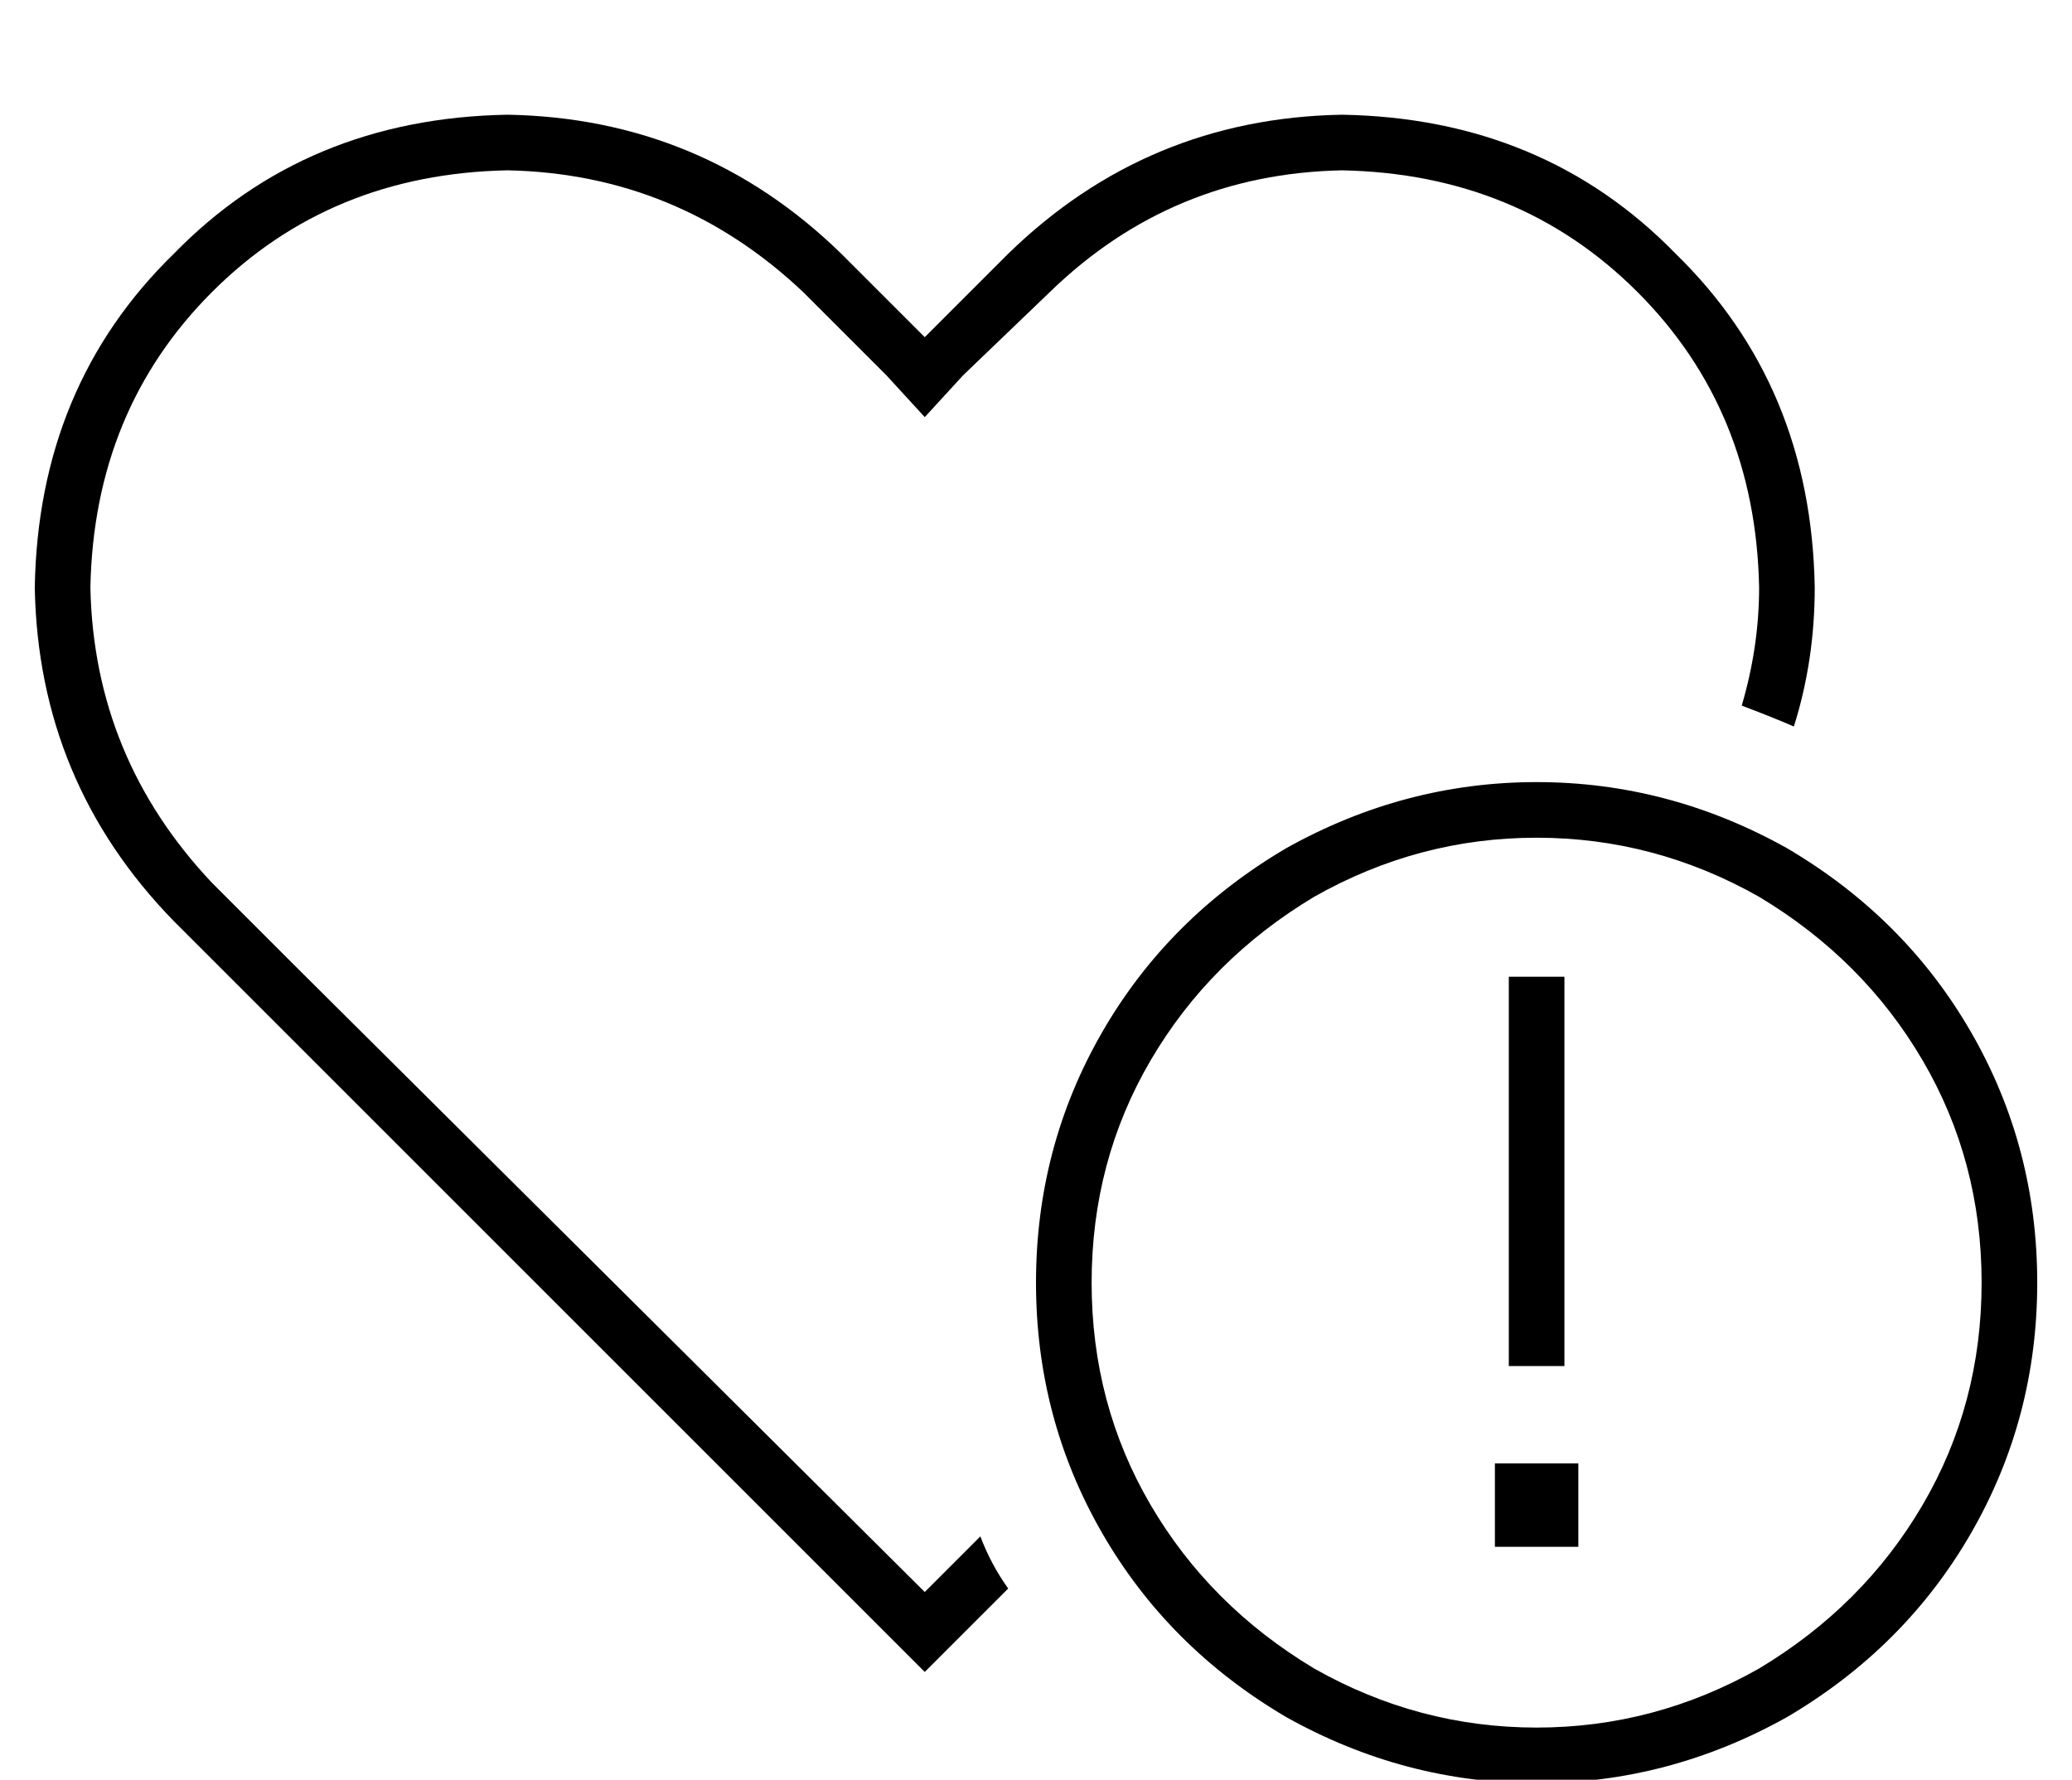 <?xml version="1.0" standalone="no"?>
<!DOCTYPE svg PUBLIC "-//W3C//DTD SVG 1.1//EN" "http://www.w3.org/Graphics/SVG/1.1/DTD/svg11.dtd" >
<svg xmlns="http://www.w3.org/2000/svg" xmlns:xlink="http://www.w3.org/1999/xlink" version="1.1" viewBox="-10 -40 596 512">
   <path fill="currentColor"
d="M256 80l-11 -12l11 12l-11 -12l-24 -24v0q-36 -34 -85 -35q-51 1 -85 35t-35 85q1 49 35 85l24 24v0l181 180v0l16 -16v0q3 8 8 15l-13 13v0l-11 11v0l-11 -11v0l-181 -181v0l-24 -24v0q-39 -40 -40 -96q1 -58 40 -96q38 -39 96 -40q56 1 96 40l13 13v0l11 11v0l11 -11v0
l13 -13v0q40 -39 96 -40q58 1 96 40q39 38 40 96q0 21 -6 40q-7 -3 -15 -6q5 -17 5 -34q-1 -51 -35 -85t-85 -35q-49 1 -84 35l-25 24v0l-11 12v0zM560 329q0 -35 -17 -64v0v0q-17 -29 -47 -47q-30 -17 -64 -17t-64 17q-30 18 -47 47t-17 64t17 64t47 47q30 17 64 17t64 -17
q30 -18 47 -47t17 -64v0zM288 329q0 -39 19 -72v0v0q19 -33 53 -53q34 -19 72 -19t72 19q34 20 53 53t19 72t-19 72t-53 53q-34 19 -72 19t-72 -19q-34 -20 -53 -53t-19 -72v0zM444 405h-24h24h-24v-24v0h24v0v24v0zM440 241v8v-8v8v96v0v8v0h-16v0v-8v0v-96v0v-8v0h16v0z
" />
</svg>

